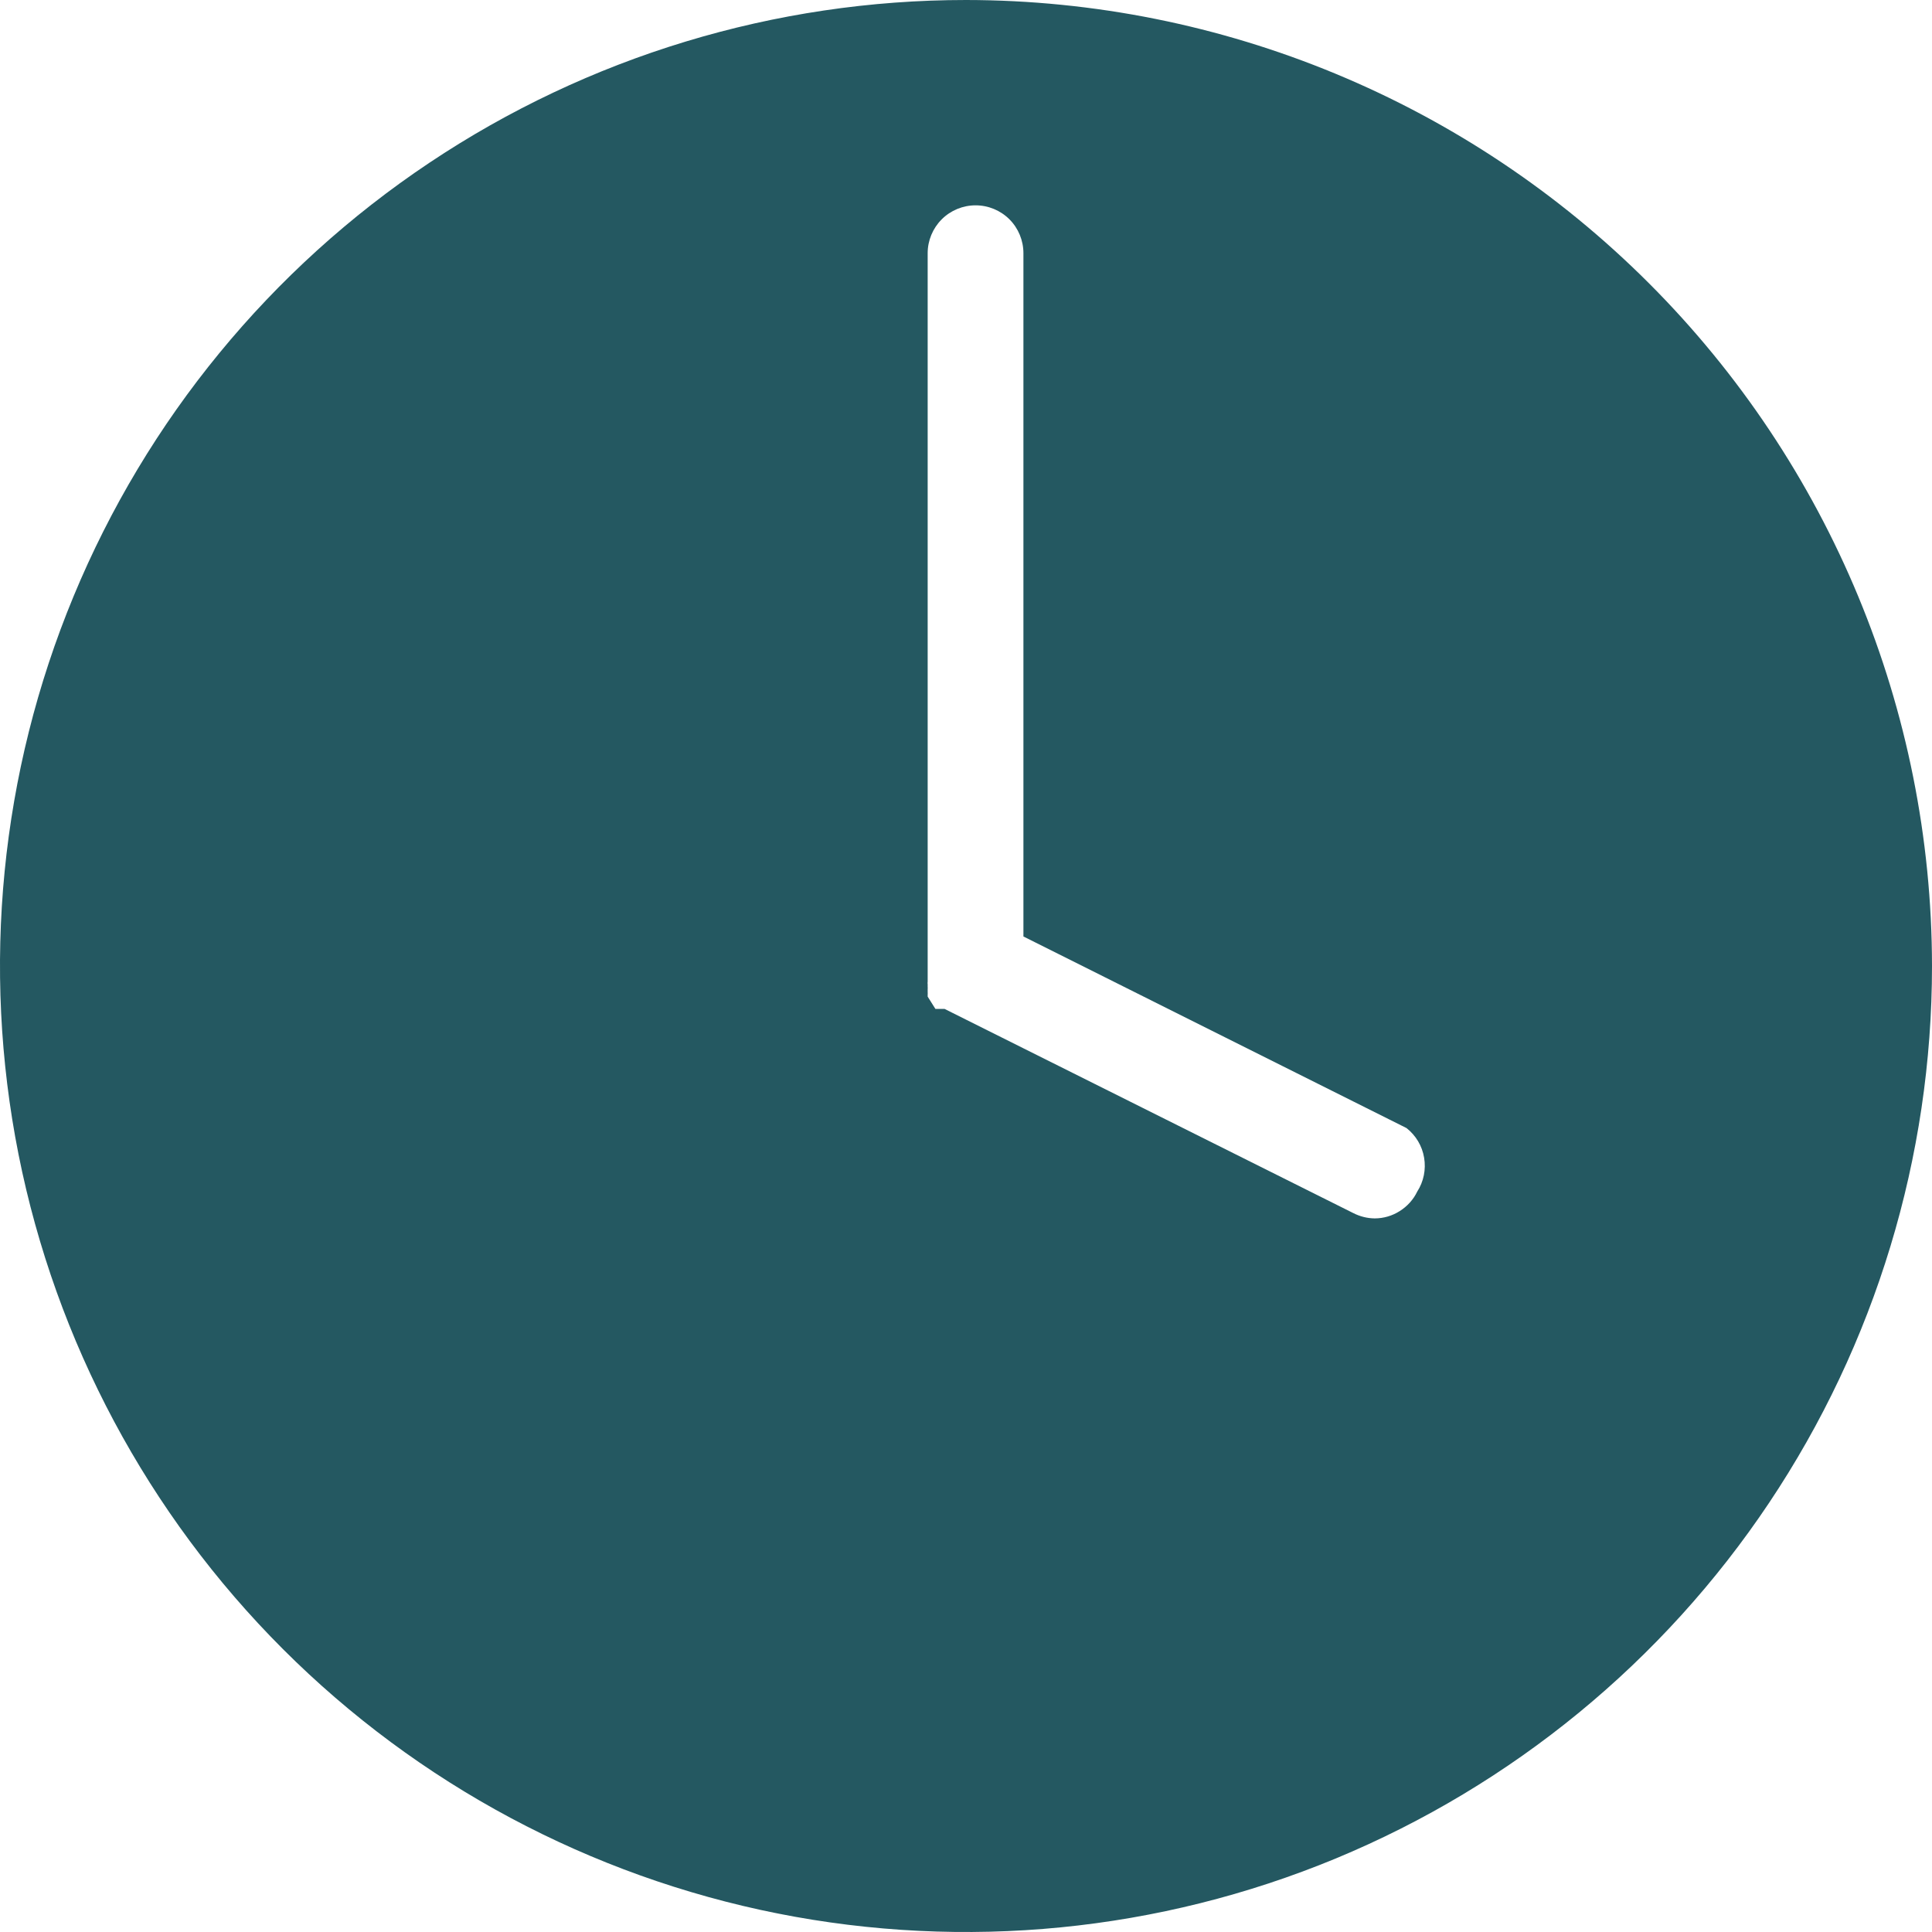 <svg width="25" height="25" viewBox="0 0 25 25" fill="none" xmlns="http://www.w3.org/2000/svg">
<path d="M12.5 0C10.028 0 7.611 0.733 5.555 2.107C3.5 3.48 1.898 5.432 0.952 7.716C0.005 10.001 -0.242 12.514 0.24 14.939C0.723 17.363 1.913 19.591 3.661 21.339C5.409 23.087 7.637 24.277 10.061 24.76C12.486 25.242 14.999 24.995 17.284 24.049C19.568 23.102 21.52 21.5 22.893 19.445C24.267 17.389 25 14.972 25 12.5C24.997 9.186 23.68 6.008 21.336 3.664C18.992 1.32 15.814 0.003 12.5 0ZM18.339 15.419C18.289 15.523 18.21 15.61 18.113 15.671C18.016 15.733 17.903 15.766 17.788 15.766C17.692 15.765 17.597 15.741 17.511 15.697L12.222 13.055H12.188H12.158H12.133H12.104L12.004 12.896V12.872C12.005 12.86 12.005 12.849 12.004 12.837C12.004 12.837 12.004 12.837 12.004 12.802C12.004 12.768 12.004 12.802 12.004 12.802C12.005 12.791 12.005 12.779 12.004 12.768C12.004 12.768 12.004 12.768 12.004 12.738C12.002 12.726 12.002 12.715 12.004 12.703V3.276C12.004 3.112 12.07 2.954 12.186 2.838C12.302 2.722 12.46 2.657 12.624 2.657C12.788 2.657 12.946 2.722 13.062 2.838C13.178 2.954 13.243 3.112 13.243 3.276V12.118L18.2 14.597C18.321 14.692 18.403 14.829 18.428 14.981C18.454 15.133 18.422 15.29 18.339 15.419Z" fill="#245861"/>
</svg>
